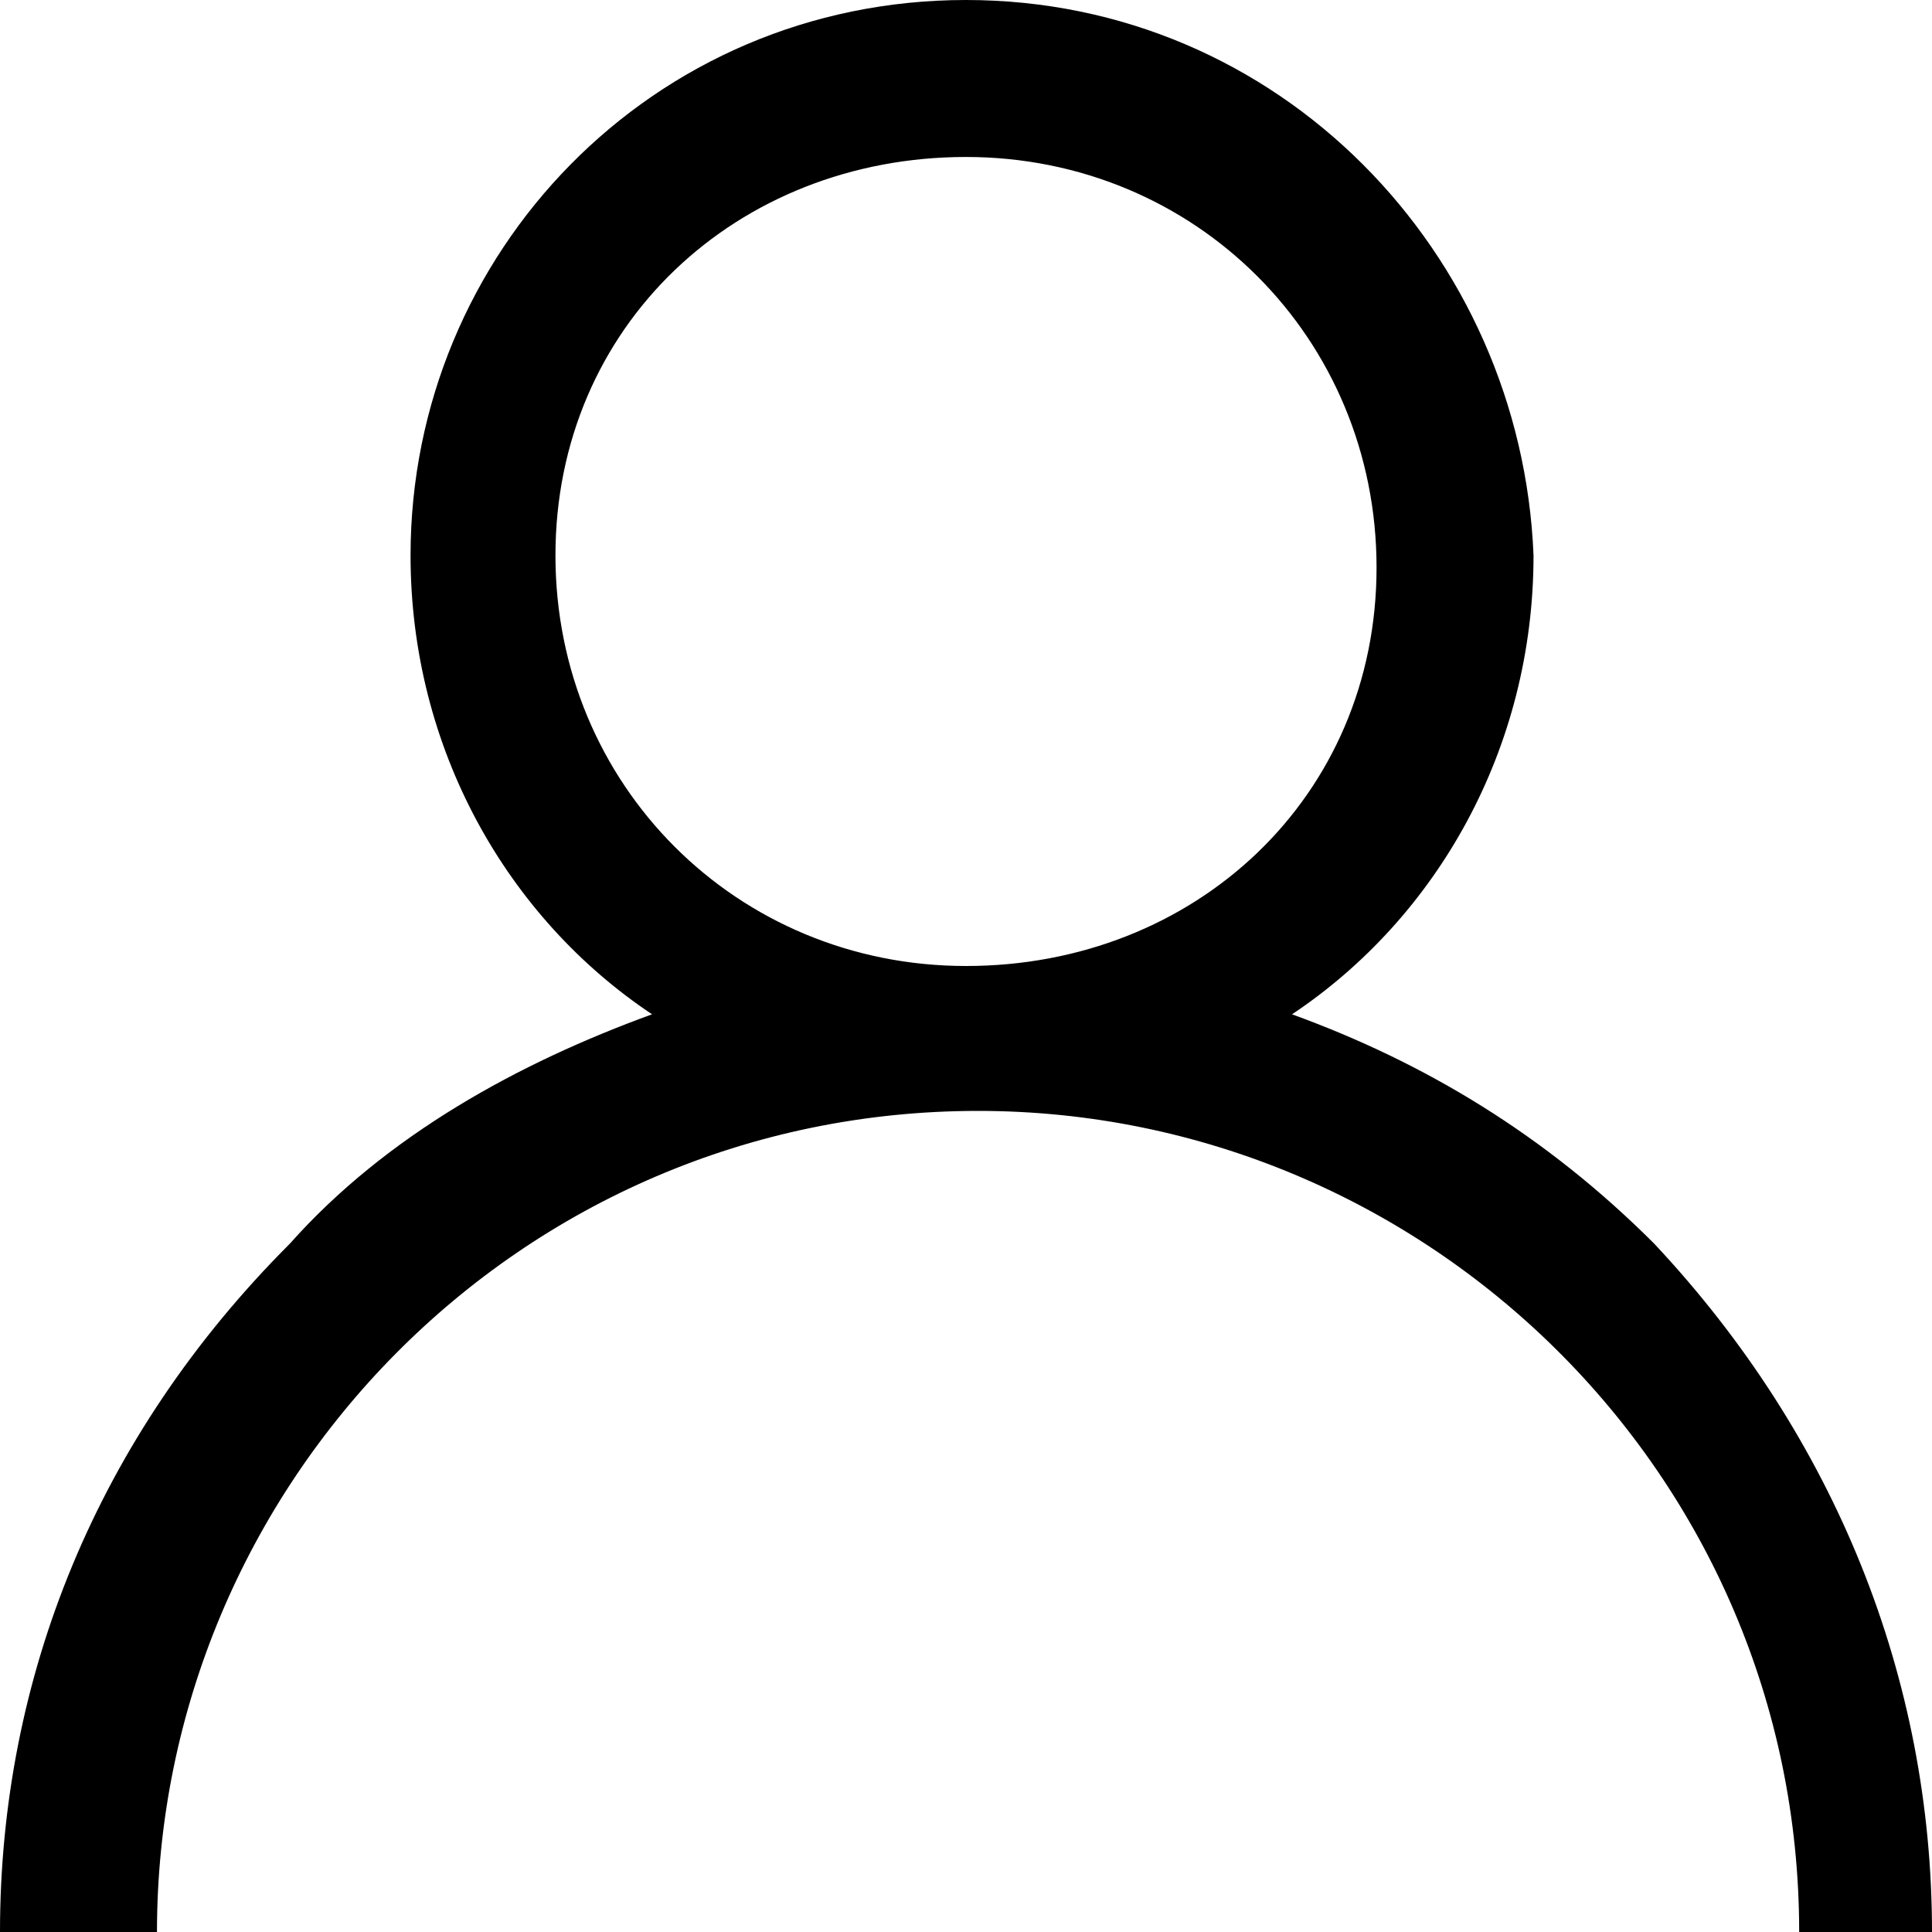 <?xml version="1.0" encoding="utf-8"?>
<!-- Generator: Adobe Illustrator 24.1.1, SVG Export Plug-In . SVG Version: 6.00 Build 0)  -->
<svg version="1.1" id="icon" xmlns="http://www.w3.org/2000/svg" xmlns:xlink="http://www.w3.org/1999/xlink" x="0px" y="0px"
	 viewBox="0 0 16 16" style="enable-background:new 0 0 16 16;" xml:space="preserve">
<path d="M13.7,10.3c-0.9-0.9-1.9-1.5-3-1.9c1.2-0.8,2-2.2,2-3.8C12.6,2.1,10.6,0,8,0C5.4,0,3.4,2.1,3.4,4.6c0,1.6,0.8,3,2,3.8
	c-1.1,0.4-2.2,1-3,1.9C0.8,11.9,0,13.9,0,16h1.3c0-3.7,3-6.8,6.8-6.8c3.7,0,6.8,3,6.8,6.8H16C16,13.9,15.2,11.9,13.7,10.3z M8,8
	C6.1,8,4.6,6.5,4.6,4.6S6.1,1.3,8,1.3s3.4,1.5,3.4,3.4S9.9,8,8,8z"/>
</svg>
